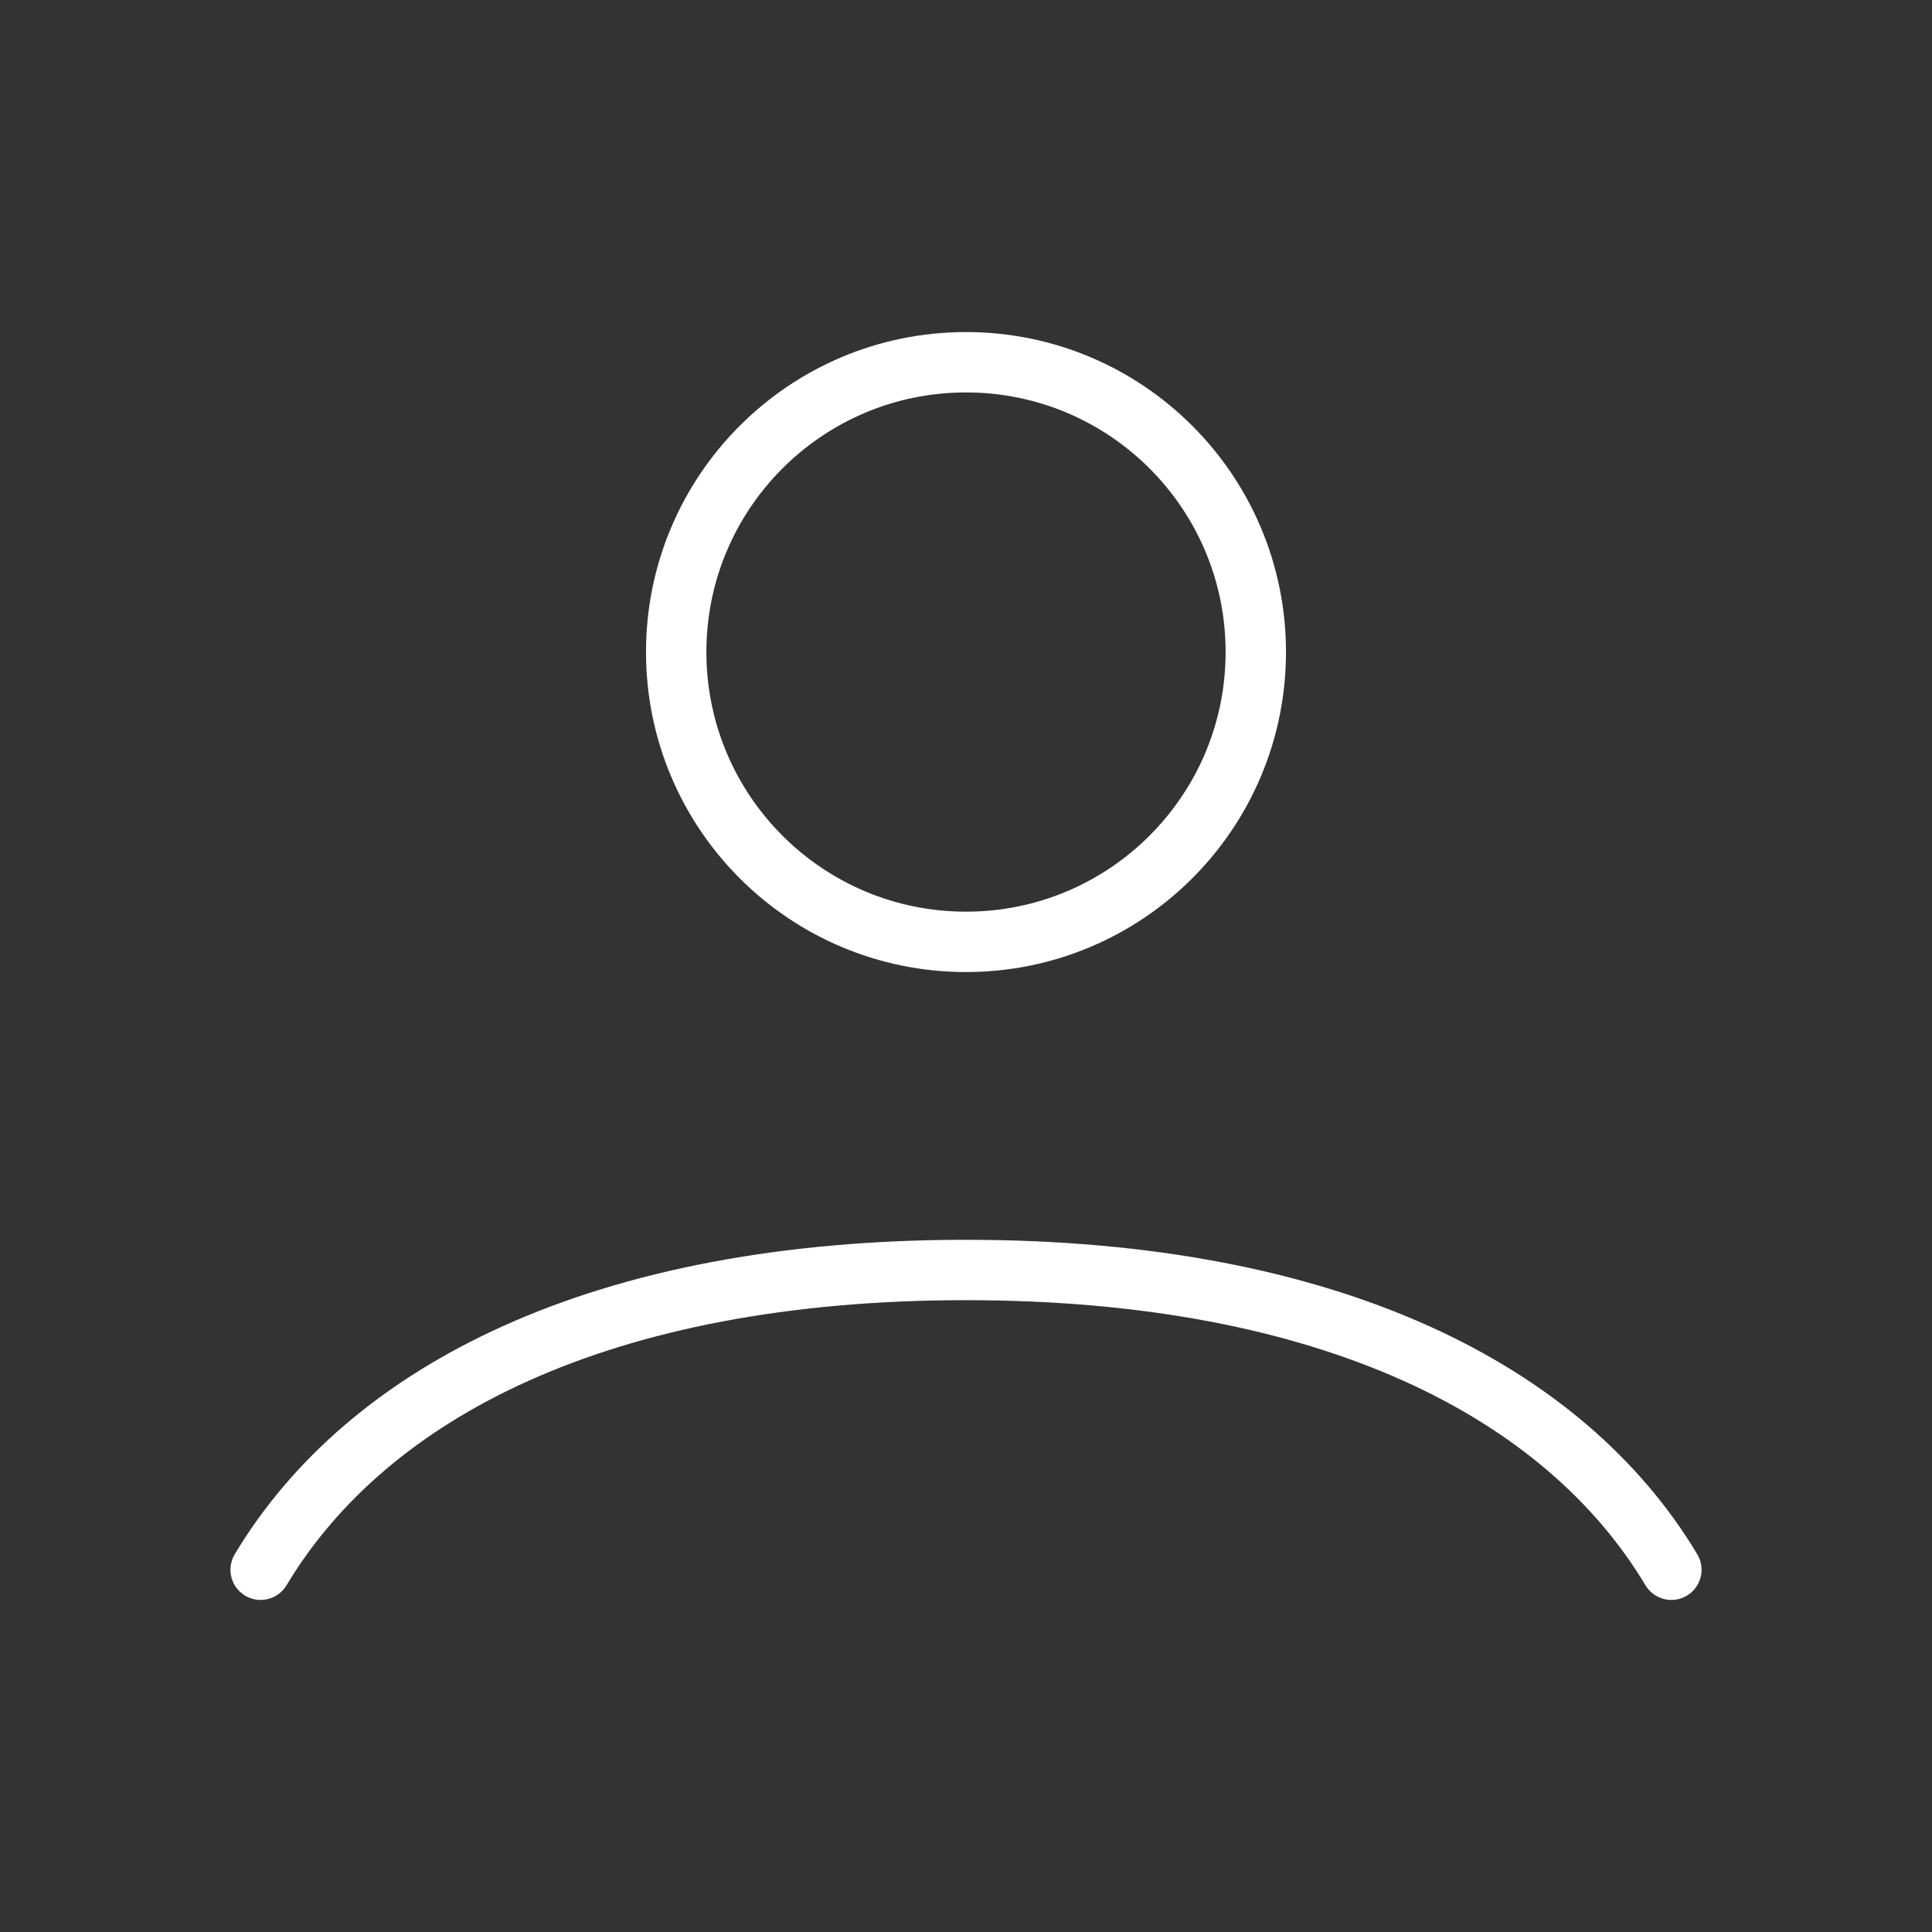 <svg width="32" height="32" viewBox="0 0 32 32" fill="none" xmlns="http://www.w3.org/2000/svg">
<rect x="0" y="0" width="32" height="32" fill="#333333" stroke="none"/>
<g id="user-profile-03">
<path id="Icon" d="M4.317 26C6.084 23.052 9.957 21.035 16 21.035C22.043 21.035 25.916 23.052 27.683 26M20.8 10.8C20.8 13.451 18.651 15.6 16 15.6C13.349 15.6 11.2 13.451 11.2 10.8C11.2 8.149 13.349 6 16 6C18.651 6 20.8 8.149 20.8 10.8Z" stroke="white" stroke-linecap="round"/>
</g>
</svg>
